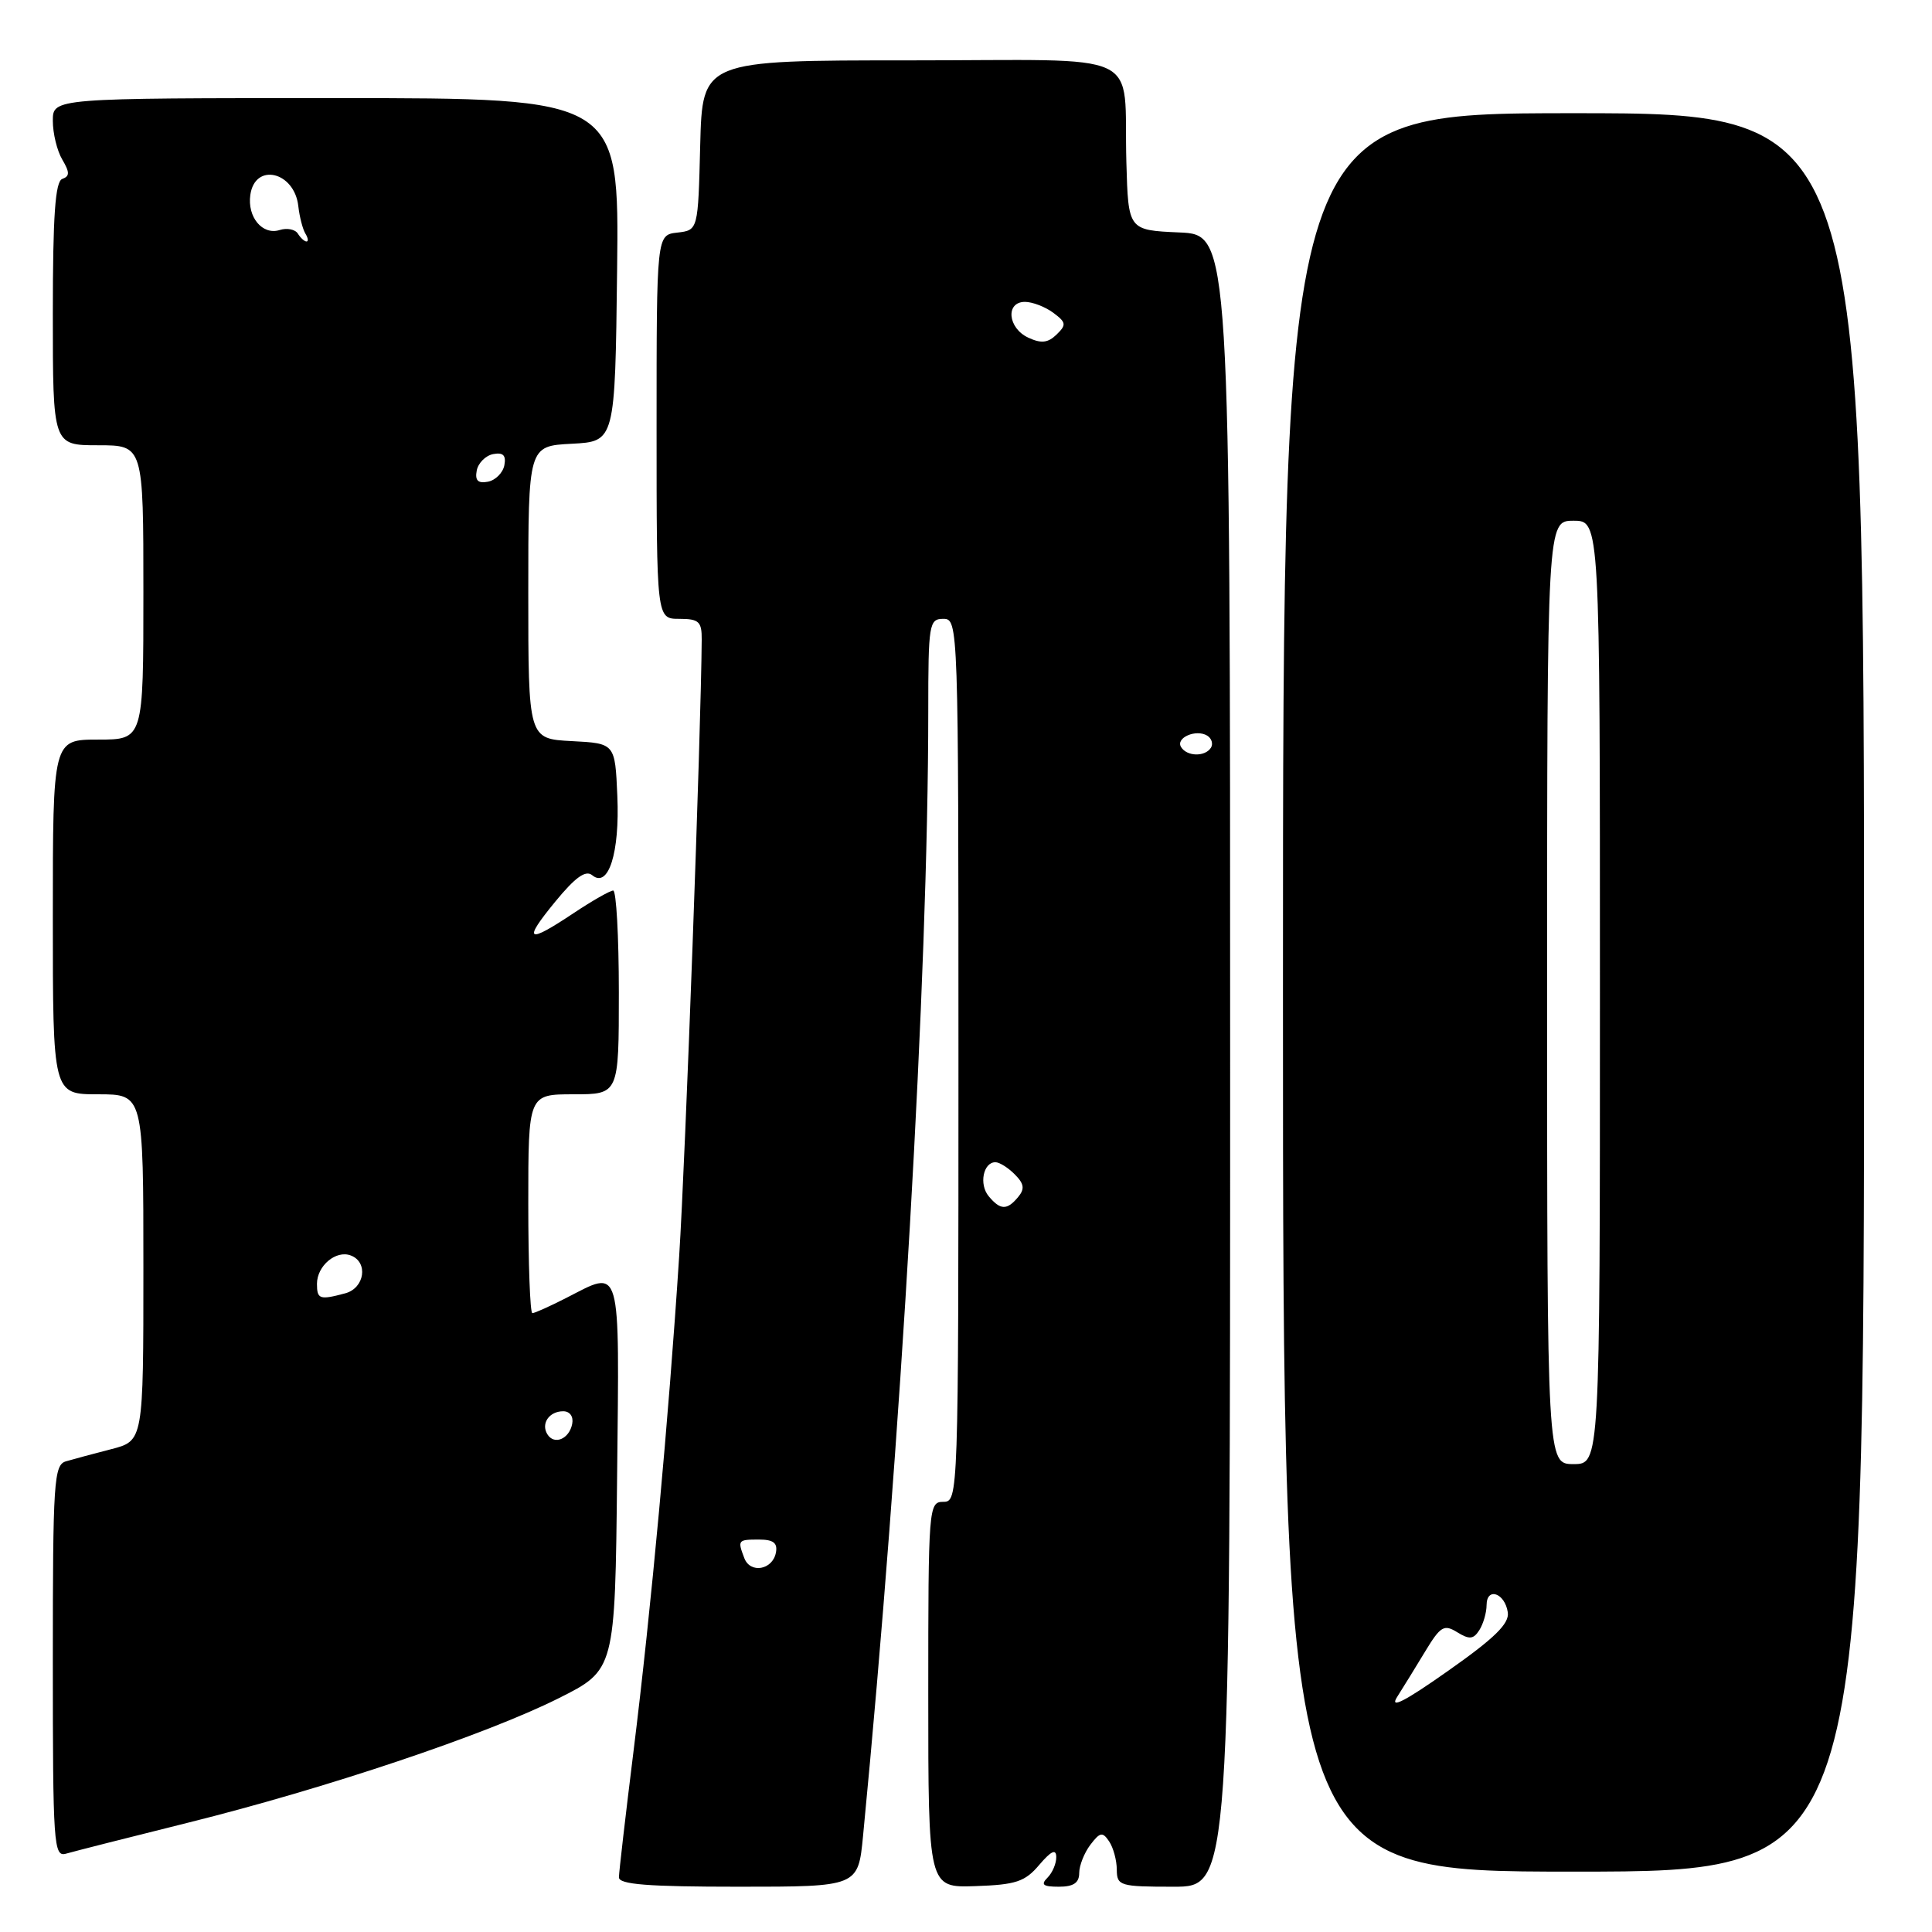 <?xml version="1.0" encoding="UTF-8" standalone="no"?>
<!DOCTYPE svg PUBLIC "-//W3C//DTD SVG 1.1//EN" "http://www.w3.org/Graphics/SVG/1.1/DTD/svg11.dtd" >
<svg xmlns="http://www.w3.org/2000/svg" xmlns:xlink="http://www.w3.org/1999/xlink" version="1.1" viewBox="0 0 256 256">
 <g >
 <path fill="currentColor"
d=" M 114.36 243.25 C 119.40 191.20 122.99 129.34 123.00 94.25 C 123.00 82.67 123.11 82.00 125.00 82.00 C 126.98 82.00 127.00 82.67 127.00 140.50 C 127.00 198.33 126.98 199.00 125.00 199.00 C 123.05 199.00 123.00 199.67 123.00 224.57 C 123.00 250.14 123.00 250.14 129.25 249.92 C 134.61 249.74 135.82 249.34 137.71 247.10 C 139.28 245.26 139.94 244.95 139.96 246.05 C 139.98 246.90 139.46 248.14 138.80 248.80 C 137.87 249.73 138.20 250.00 140.30 250.00 C 142.24 250.00 143.00 249.49 143.00 248.19 C 143.00 247.20 143.67 245.51 144.48 244.44 C 145.76 242.76 146.10 242.70 146.97 244.00 C 147.52 244.82 147.98 246.51 147.98 247.75 C 148.00 249.88 148.39 250.00 155.50 250.00 C 163.00 250.00 163.00 250.00 163.00 140.55 C 163.00 31.09 163.00 31.09 156.25 30.80 C 149.50 30.50 149.50 30.50 149.25 21.50 C 148.83 6.36 152.32 8.00 120.51 8.00 C 93.07 8.00 93.07 8.00 92.78 19.25 C 92.50 30.50 92.50 30.50 89.75 30.82 C 87.00 31.13 87.00 31.13 87.00 56.57 C 87.00 82.00 87.00 82.00 90.00 82.00 C 92.61 82.00 93.00 82.36 92.98 84.75 C 92.90 96.74 90.82 153.67 89.99 166.50 C 88.60 188.03 86.28 213.20 83.95 232.00 C 82.89 240.53 82.02 248.06 82.01 248.75 C 82.00 249.70 85.83 250.00 97.86 250.00 C 113.71 250.00 113.71 250.00 114.36 243.25 Z  M 247.00 131.50 C 247.00 15.00 247.00 15.00 208.50 15.00 C 170.00 15.00 170.00 15.00 170.00 131.50 C 170.00 248.00 170.00 248.00 208.50 248.00 C 247.00 248.00 247.00 248.00 247.00 131.50 Z  M 24.90 241.52 C 43.22 236.96 64.37 229.86 74.00 225.04 C 81.50 221.28 81.50 221.28 81.77 195.64 C 82.07 166.98 82.42 168.21 75.00 172.00 C 72.84 173.10 70.84 174.00 70.54 174.00 C 70.24 174.00 70.00 167.47 70.00 159.50 C 70.00 145.00 70.00 145.00 76.00 145.00 C 82.00 145.00 82.00 145.00 82.00 131.50 C 82.00 124.08 81.66 118.00 81.25 118.00 C 80.84 118.01 78.47 119.35 76.00 121.00 C 69.81 125.12 69.24 124.76 73.56 119.49 C 76.23 116.24 77.60 115.25 78.47 115.97 C 80.62 117.76 82.13 113.00 81.80 105.47 C 81.50 98.50 81.50 98.50 75.75 98.20 C 70.00 97.90 70.00 97.90 70.00 78.50 C 70.00 59.10 70.00 59.10 75.75 58.80 C 81.50 58.50 81.50 58.50 81.77 35.75 C 82.04 13.00 82.04 13.00 44.52 13.00 C 7.00 13.00 7.00 13.00 7.00 16.01 C 7.00 17.67 7.56 19.98 8.25 21.14 C 9.25 22.84 9.25 23.35 8.25 23.71 C 7.32 24.05 7.00 28.56 7.00 41.58 C 7.00 59.00 7.00 59.00 13.00 59.00 C 19.00 59.00 19.00 59.00 19.00 78.50 C 19.00 98.00 19.00 98.00 13.00 98.00 C 7.00 98.00 7.00 98.00 7.00 121.50 C 7.00 145.00 7.00 145.00 13.00 145.00 C 19.00 145.00 19.00 145.00 19.00 167.96 C 19.00 190.92 19.00 190.92 14.75 192.02 C 12.41 192.62 9.71 193.35 8.75 193.63 C 7.14 194.09 7.00 196.23 7.00 220.13 C 7.00 244.43 7.11 246.10 8.75 245.62 C 9.71 245.34 16.98 243.49 24.90 241.52 Z  M 98.63 206.47 C 97.71 204.07 97.77 204.00 100.57 204.00 C 102.48 204.00 103.06 204.45 102.81 205.74 C 102.37 208.03 99.42 208.54 98.63 206.47 Z  M 131.01 158.51 C 129.70 156.94 130.28 154.00 131.90 154.00 C 132.43 154.00 133.58 154.72 134.46 155.61 C 135.70 156.85 135.81 157.53 134.91 158.61 C 133.44 160.39 132.55 160.36 131.01 158.51 Z  M 156.50 98.99 C 155.74 97.76 158.49 96.57 159.97 97.48 C 160.55 97.84 160.77 98.56 160.46 99.07 C 159.69 100.30 157.28 100.26 156.50 98.99 Z  M 136.25 44.74 C 133.53 43.48 133.21 40.00 135.81 40.00 C 136.80 40.00 138.49 40.65 139.56 41.44 C 141.28 42.72 141.33 43.04 140.00 44.33 C 138.86 45.44 137.96 45.54 136.25 44.74 Z  M 185.13 224.85 C 185.95 223.56 187.63 220.83 188.87 218.78 C 190.87 215.48 191.35 215.20 193.09 216.28 C 194.70 217.27 195.24 217.22 196.02 216.00 C 196.54 215.18 196.98 213.68 196.98 212.67 C 197.00 210.25 199.41 211.08 199.79 213.64 C 200.02 215.13 198.05 217.06 191.86 221.41 C 186.10 225.47 184.08 226.50 185.13 224.85 Z  M 205.00 131.50 C 205.00 69.00 205.00 69.00 208.50 69.00 C 212.00 69.00 212.00 69.00 212.00 131.50 C 212.00 194.00 212.00 194.00 208.50 194.00 C 205.00 194.00 205.00 194.00 205.00 131.50 Z  M 72.53 190.05 C 71.65 188.63 72.77 187.00 74.63 187.00 C 75.51 187.00 76.01 187.70 75.82 188.67 C 75.43 190.68 73.44 191.52 72.53 190.05 Z  M 42.00 170.12 C 42.00 167.72 44.53 165.60 46.49 166.36 C 48.83 167.25 48.32 170.68 45.75 171.37 C 42.36 172.28 42.00 172.16 42.00 170.12 Z  M 63.17 62.35 C 63.36 61.35 64.35 60.36 65.35 60.17 C 66.67 59.92 67.08 60.33 66.83 61.65 C 66.64 62.65 65.65 63.64 64.65 63.83 C 63.33 64.08 62.92 63.67 63.17 62.35 Z  M 39.47 30.96 C 39.12 30.39 38.03 30.17 37.06 30.48 C 34.78 31.20 32.75 28.77 33.17 25.82 C 33.79 21.49 39.03 22.74 39.53 27.33 C 39.69 28.74 40.11 30.36 40.46 30.94 C 40.82 31.52 40.89 32.00 40.62 32.00 C 40.34 32.00 39.83 31.53 39.47 30.96 Z "/>
</g>
</svg>
